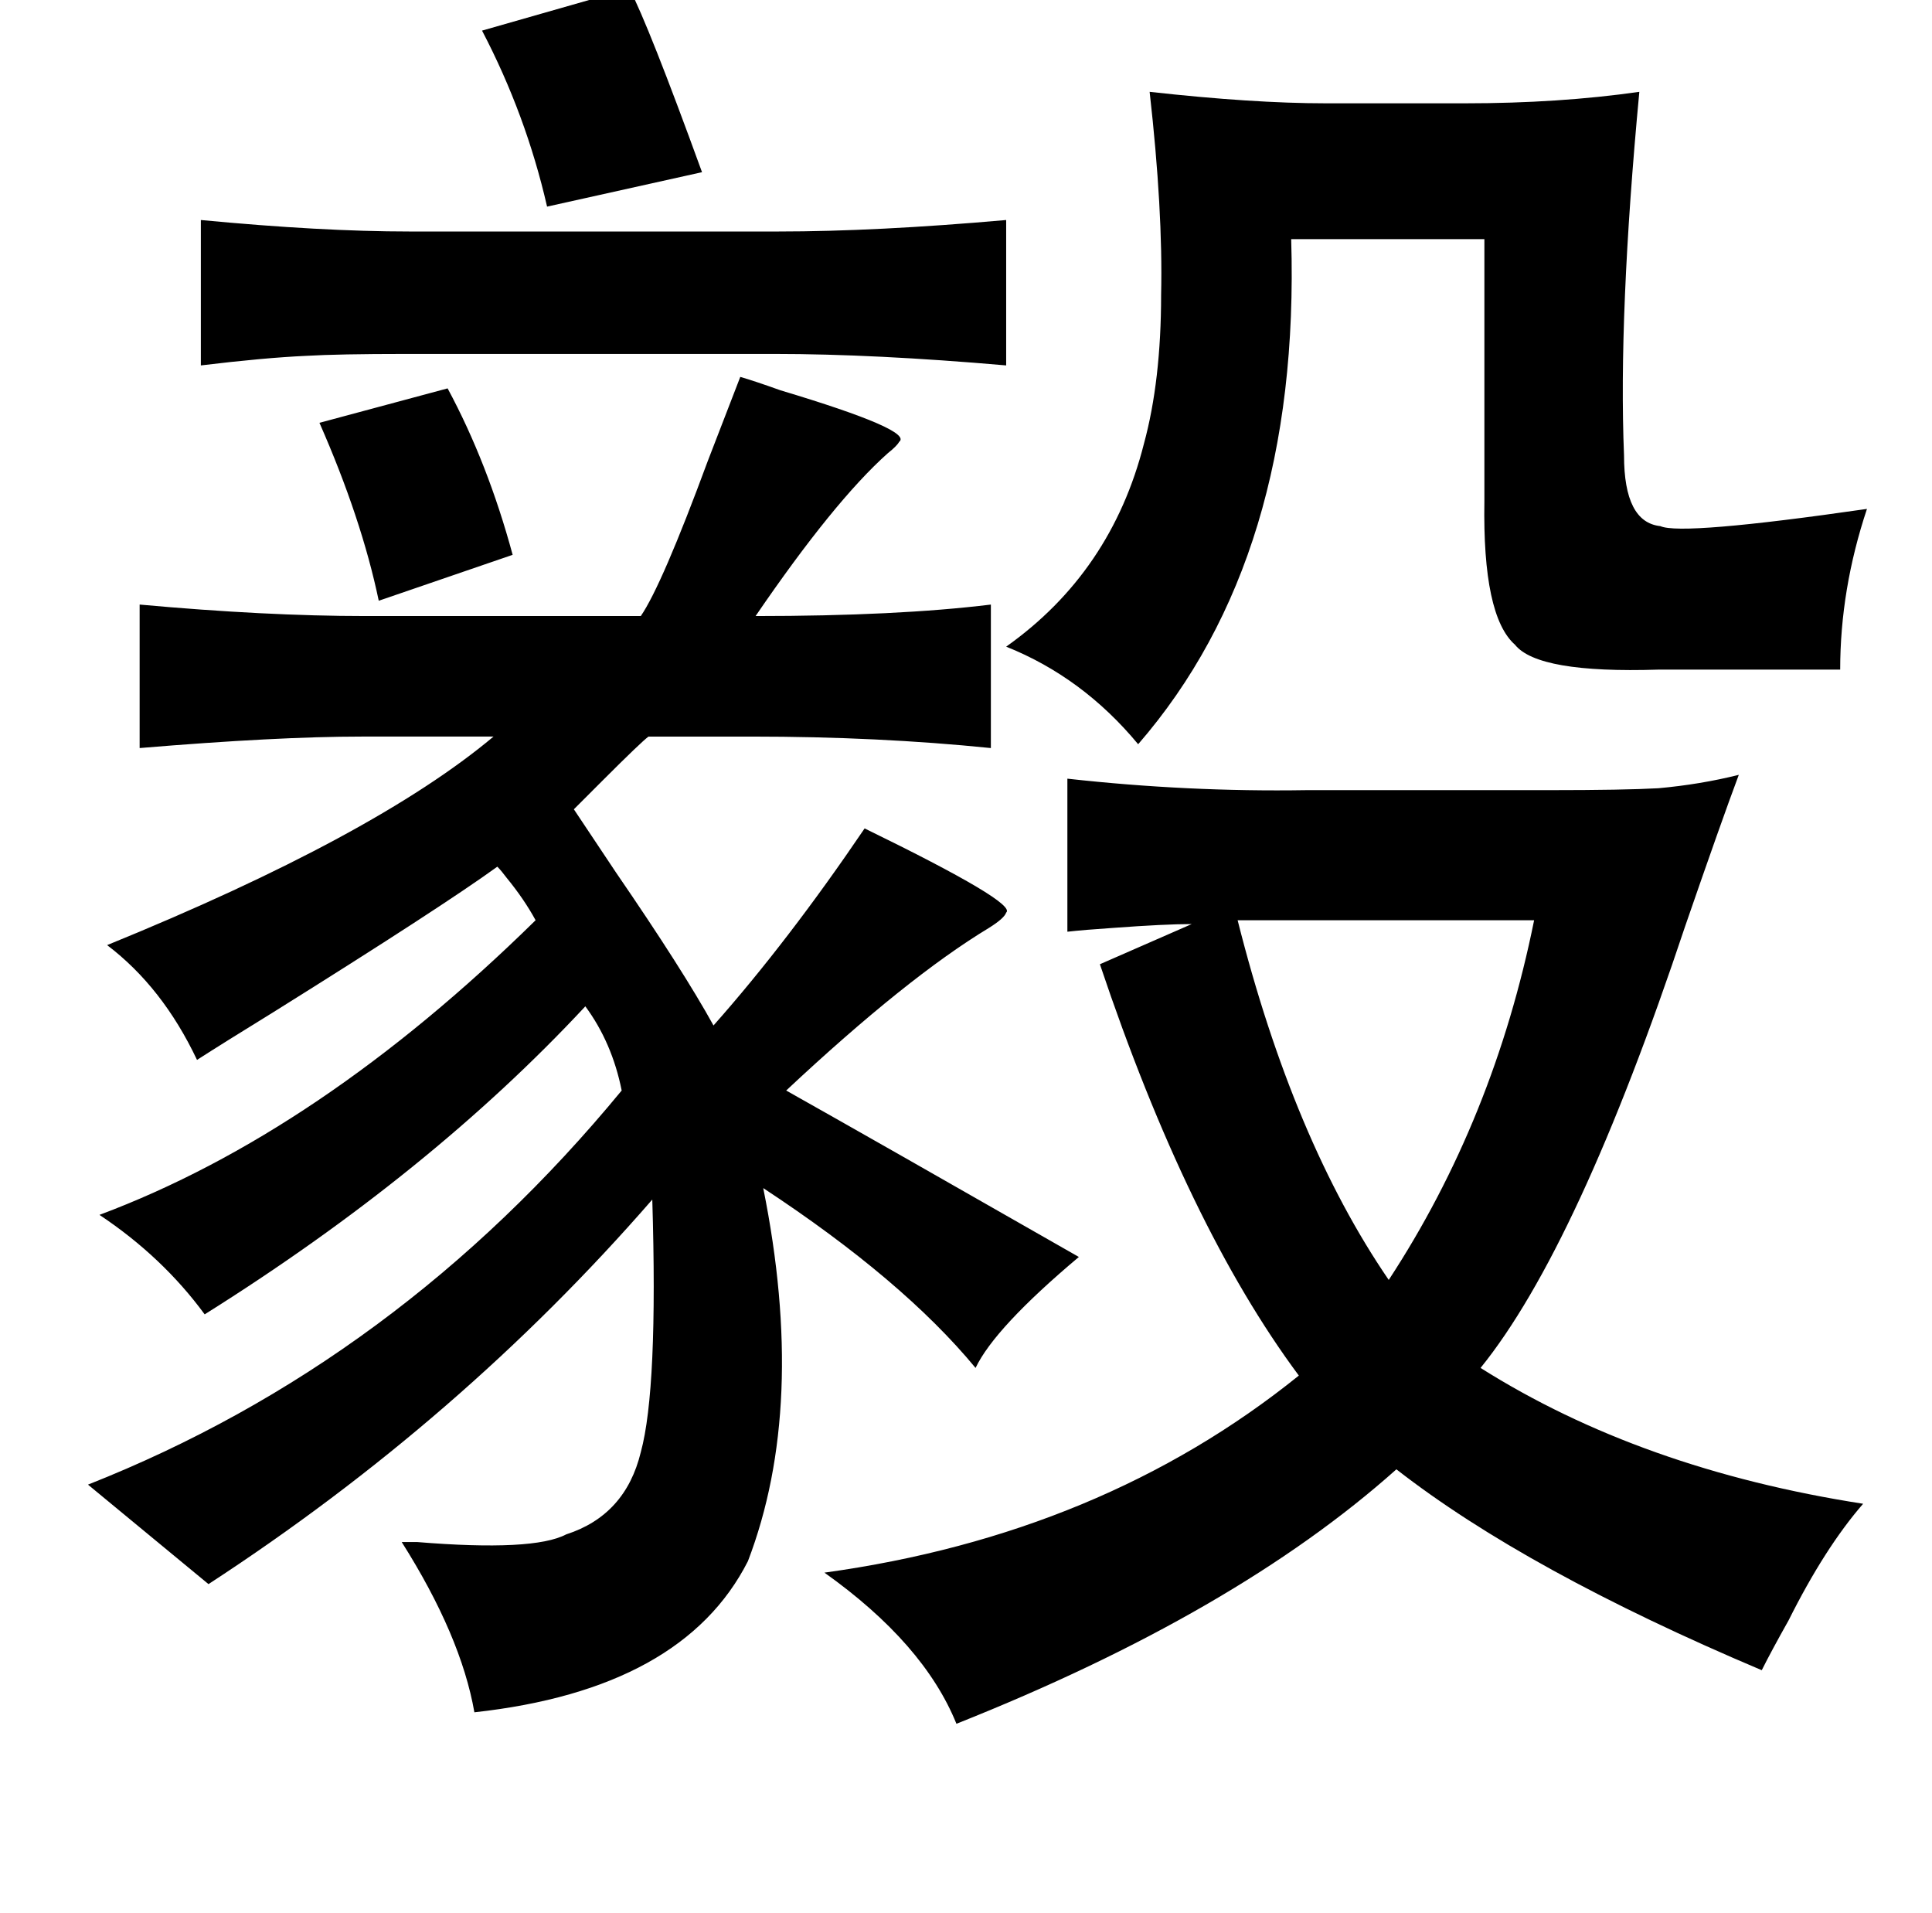 <?xml version="1.0" standalone="no"?>
<!DOCTYPE svg PUBLIC "-//W3C//DTD SVG 1.1//EN" "http://www.w3.org/Graphics/SVG/1.1/DTD/svg11.dtd" >
<svg xmlns="http://www.w3.org/2000/svg" xmlns:xlink="http://www.w3.org/1999/xlink" version="1.1" viewBox="-10 0 1010 1000">
   <path fill="currentColor"
d="M319 -6q10 19 38 96l-81 18q-11 -48 -34 -92zM591 48q54 6 92 6h73q49 0 91 -6q-11 117 -8 190q0 35 19 37q11 5 108 -9q-14 42 -14 84h-95q-63 2 -75 -13q-17 -15 -16 -75v-137h-101q5 166 -80 264q-29 -35 -69 -51q55 -39 72 -106q9 -33 9 -78q1 -44 -6 -106zM95 115
q63 6 109 6h193q51 0 119 -6v76q-69 -6 -121 -6h-193q-35 0 -52 1q-22 1 -55 5v-76zM377 197q7 2 21 7q70 21 62 27q-1 2 -6 6q-28 25 -69 85q74 0 123 -6v75q-59 -6 -125 -6h-54q-4 3 -24 23l-15 15l22 33q35 51 51 80q39 -44 79 -103q80 39 74 44q-1 3 -9 8
q-43 26 -106 85q48 27 153 87q-44 37 -54 58q-38 -46 -111 -94q23 114 -8 195q-34 67 -143 79q-7 -40 -38 -89h8q61 5 78 -4q31 -10 39 -43q9 -33 6 -132q-100 115 -232 201l-63 -52q162 -64 279 -206q-5 -25 -19 -44q-81 87 -199 161q-22 -30 -55 -52q115 -43 228 -154
q-6 -11 -15 -22q-3 -4 -5 -6q-29 21 -117 76q-26 16 -40 25q-18 -38 -47 -60q140 -57 202 -109h-69q-44 0 -116 6v-75q66 6 118 6h144q11 -16 35 -81q12 -31 17 -44zM224 203q21 39 34 87l-70 24q-9 -43 -31 -93zM548 407q63 7 125 6h127q39 0 57 -1q22 -2 42 -7
q-9 24 -28 79q-56 168 -107 231q84 53 200 71q-20 23 -39 61q-9 16 -14 26q-123 -52 -191 -105q-84 75 -230 133q-17 -42 -69 -79q145 -20 248 -103q-58 -78 -104 -215l48 -21q-14 0 -41 2q-15 1 -24 2v-80zM637 481q29 115 79 188q55 -84 76 -188h-155z" />
</svg>
